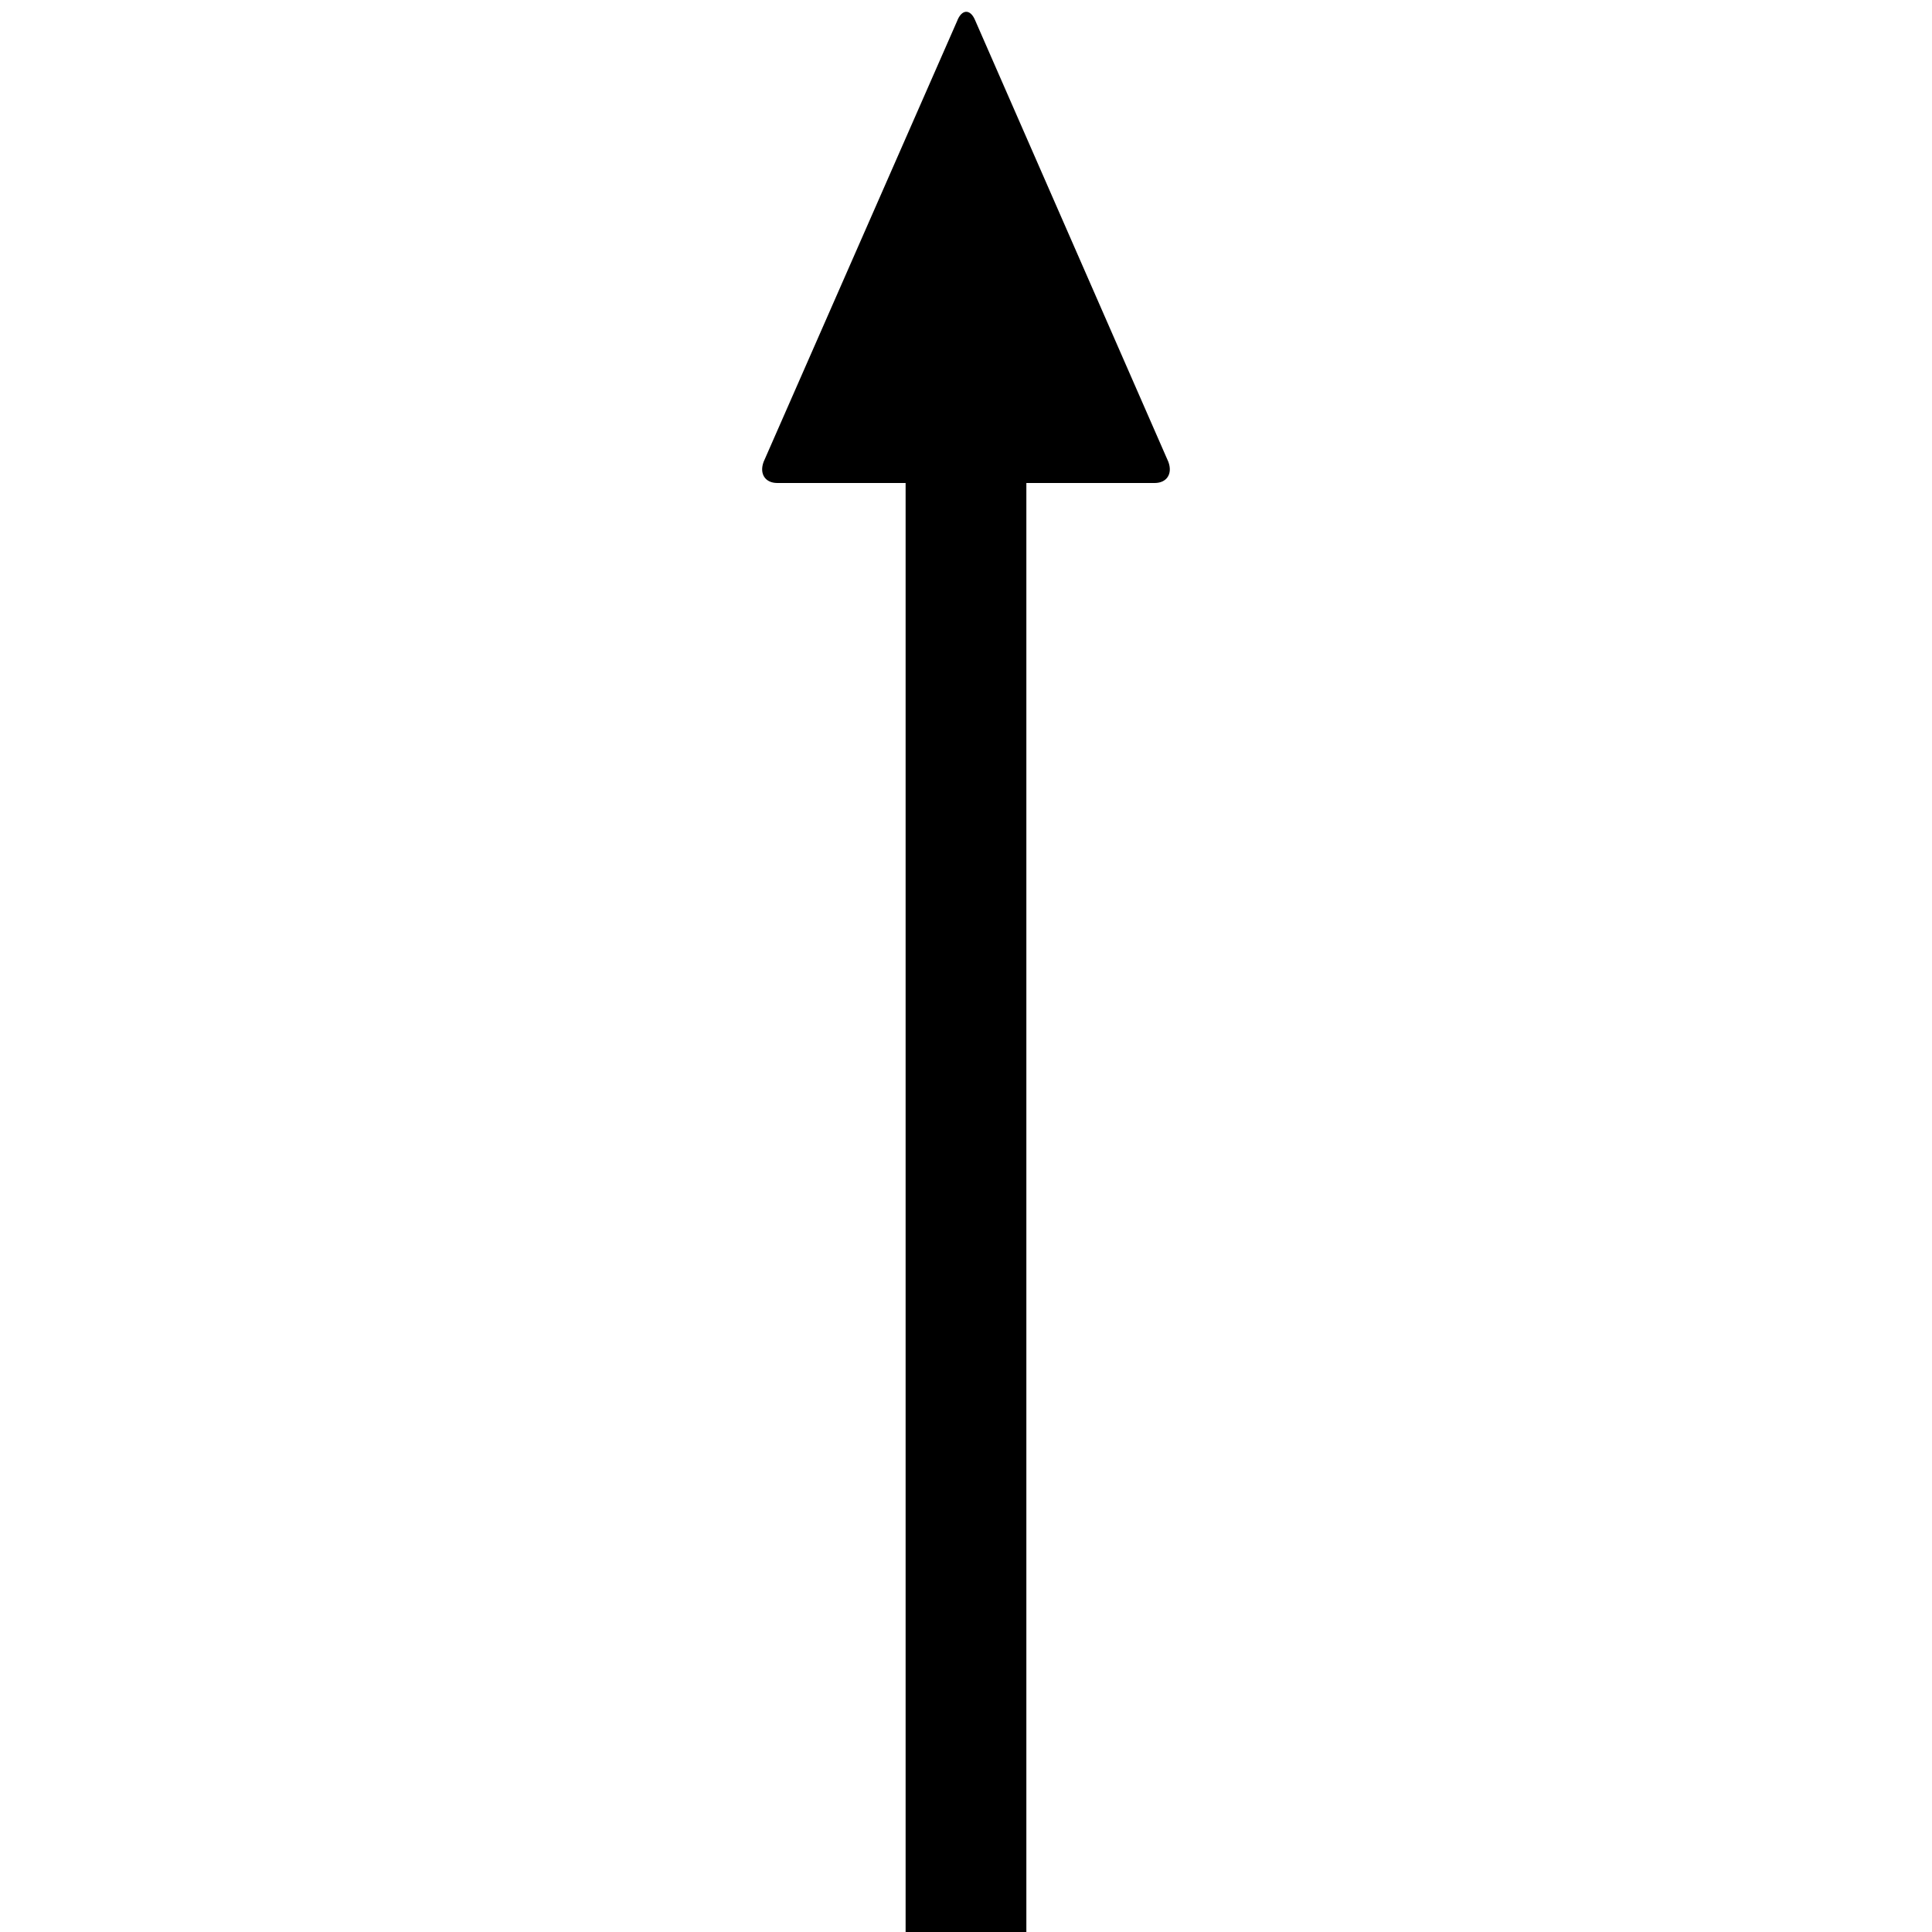 <svg xmlns="http://www.w3.org/2000/svg" version="1.1" data-icon="arrow-top-fill-accute" width="128" height="128" data-container-transform="translate(50 0)" viewBox="0 0 128 128">
  <g transform="translate(50)">
    <path d="M14 .781c-.225.012-.444.225-.594.625l-12.813 29.188c-.3.8.106 1.406.906 1.406h8.5v96h8v-96h8.5c.8 0 1.206-.606.906-1.406l-12.813-29.281c-.15-.35-.369-.544-.594-.531z" />
  </g>
</svg>